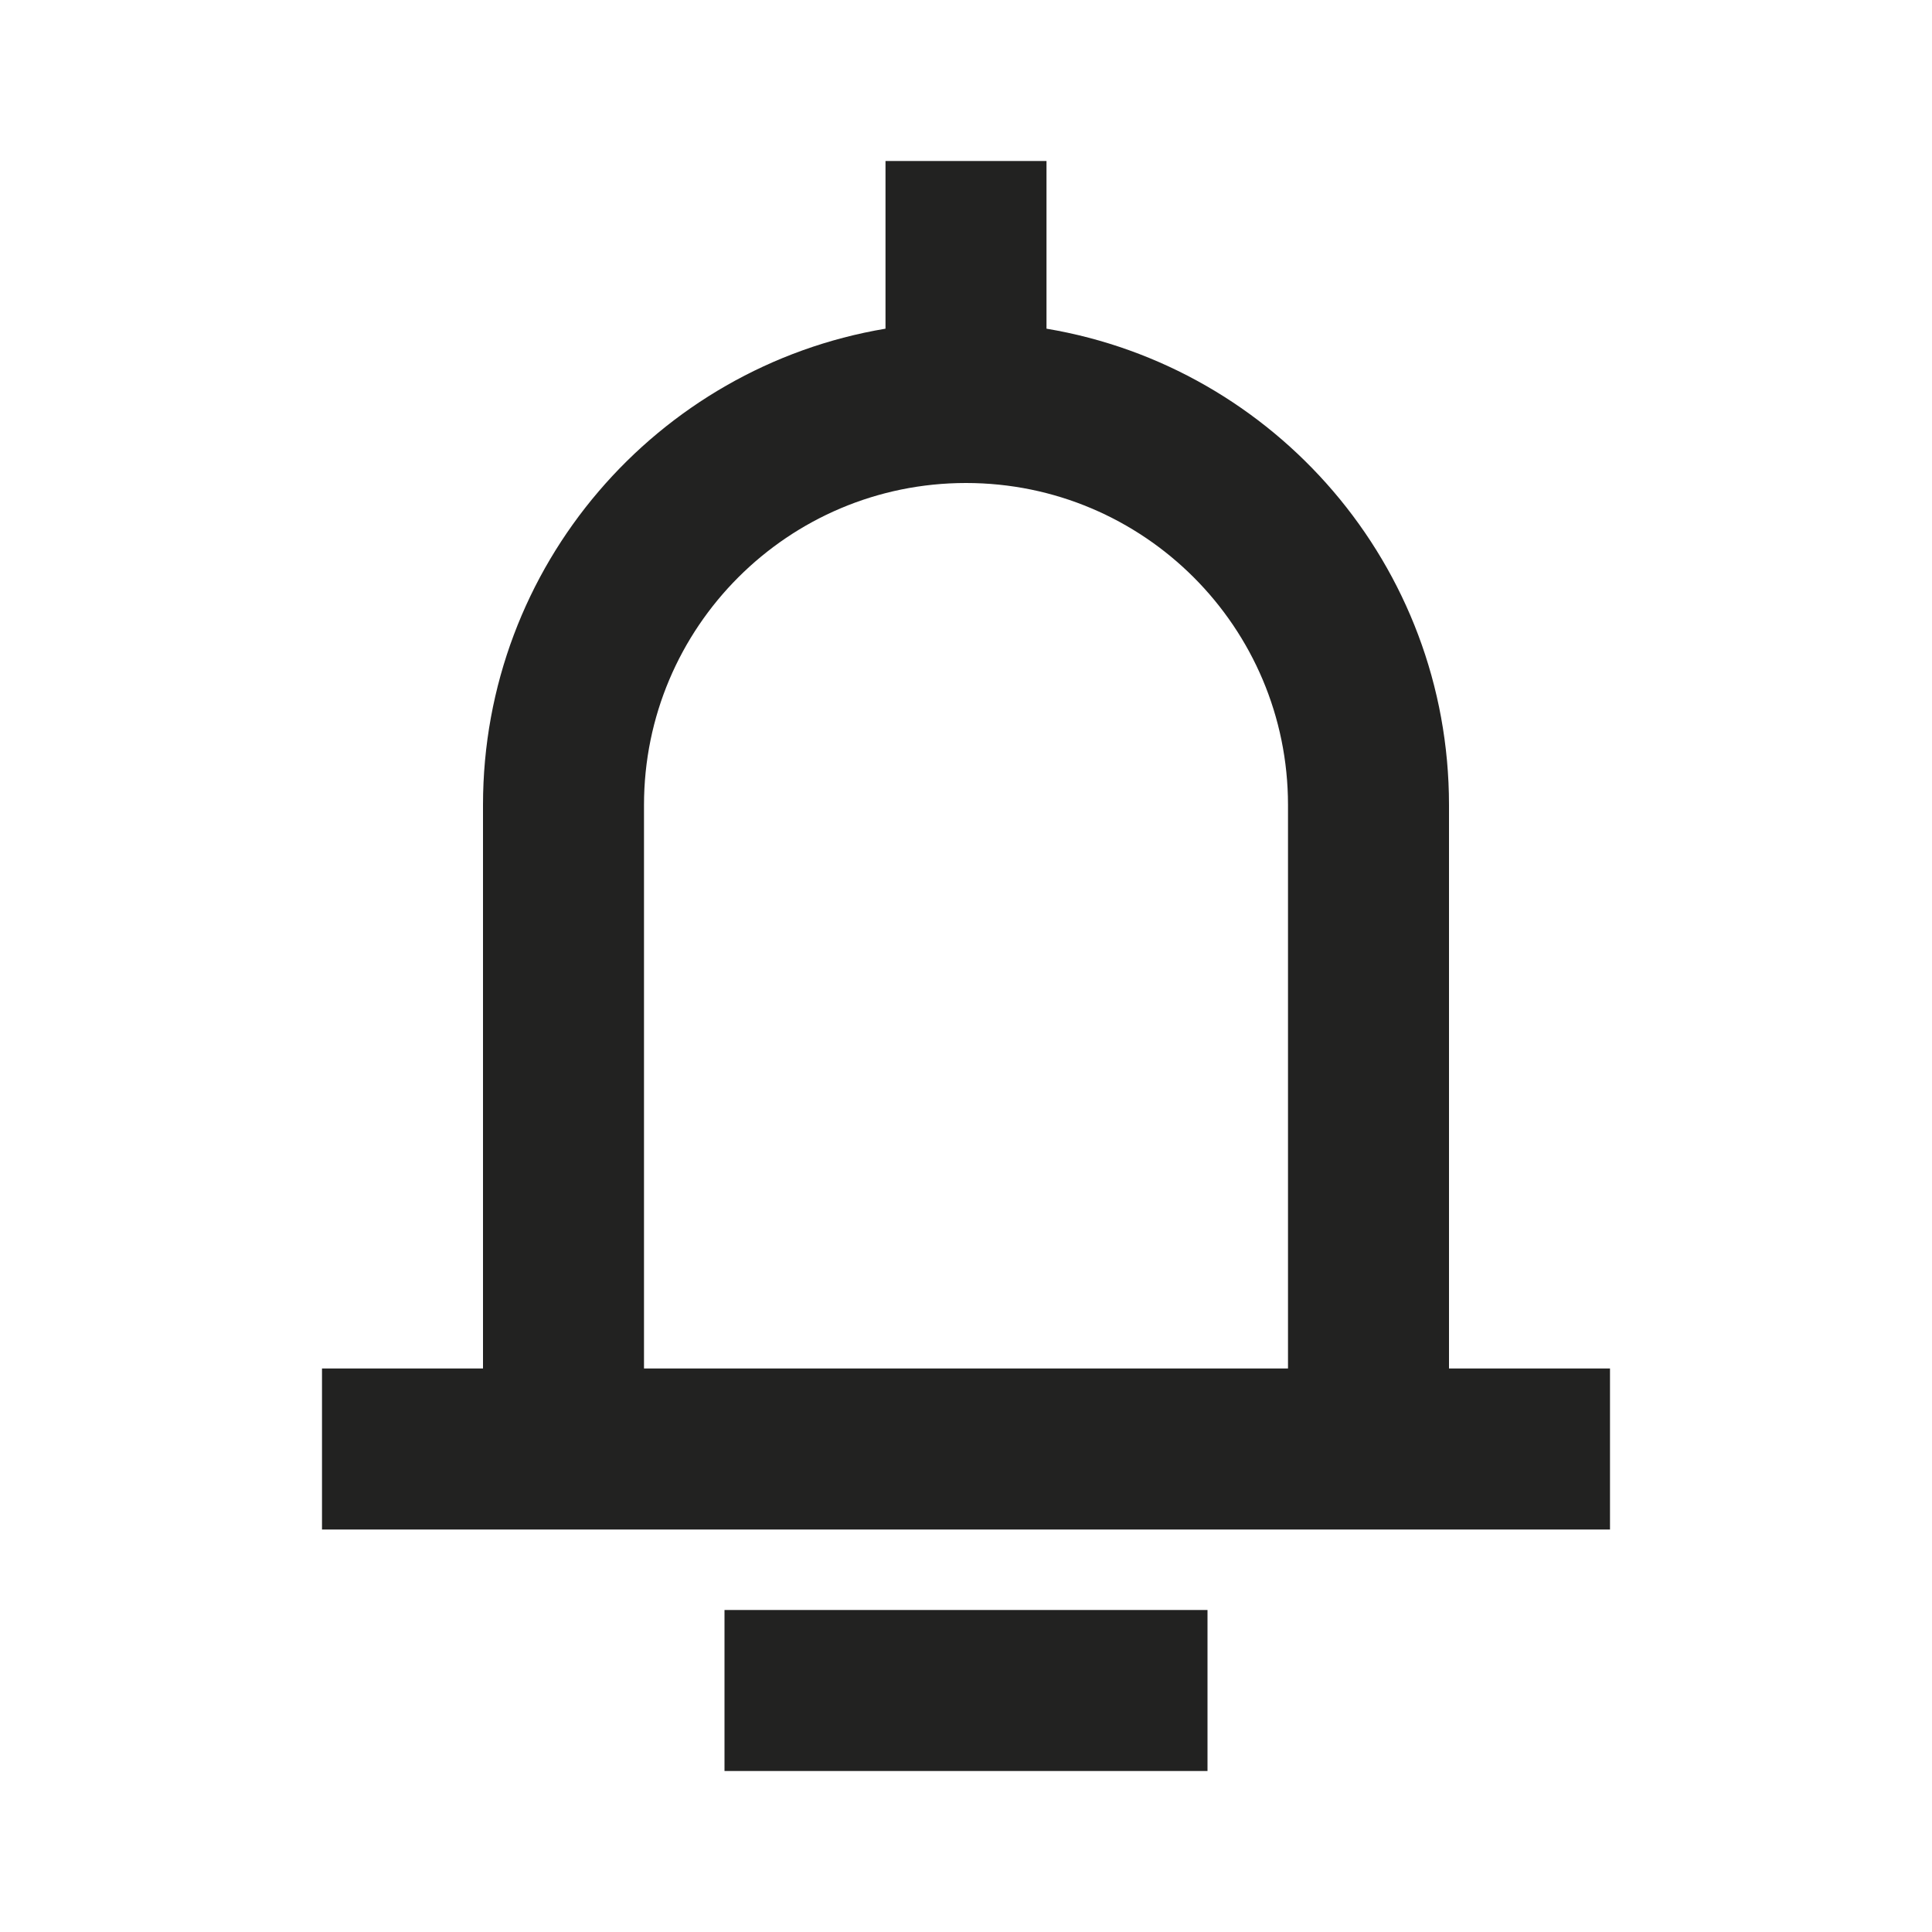 <svg width="24" height="24" viewBox="0 0 24 24" fill="none" xmlns="http://www.w3.org/2000/svg">
<path fill-rule="evenodd" clip-rule="evenodd" d="M13 2H11V4.083C8.162 4.559 6 7.027 6 10V17H4V19H20V17H18L18 10C18 7.027 15.838 4.559 13 4.083V2ZM8 10C8 7.791 9.791 6 12 6C14.209 6 16 7.791 16 10L16 17H8V10Z" fill="#222221"/>
<path d="M9 20H15V22H9V20Z" fill="#222221"/>
</svg>
